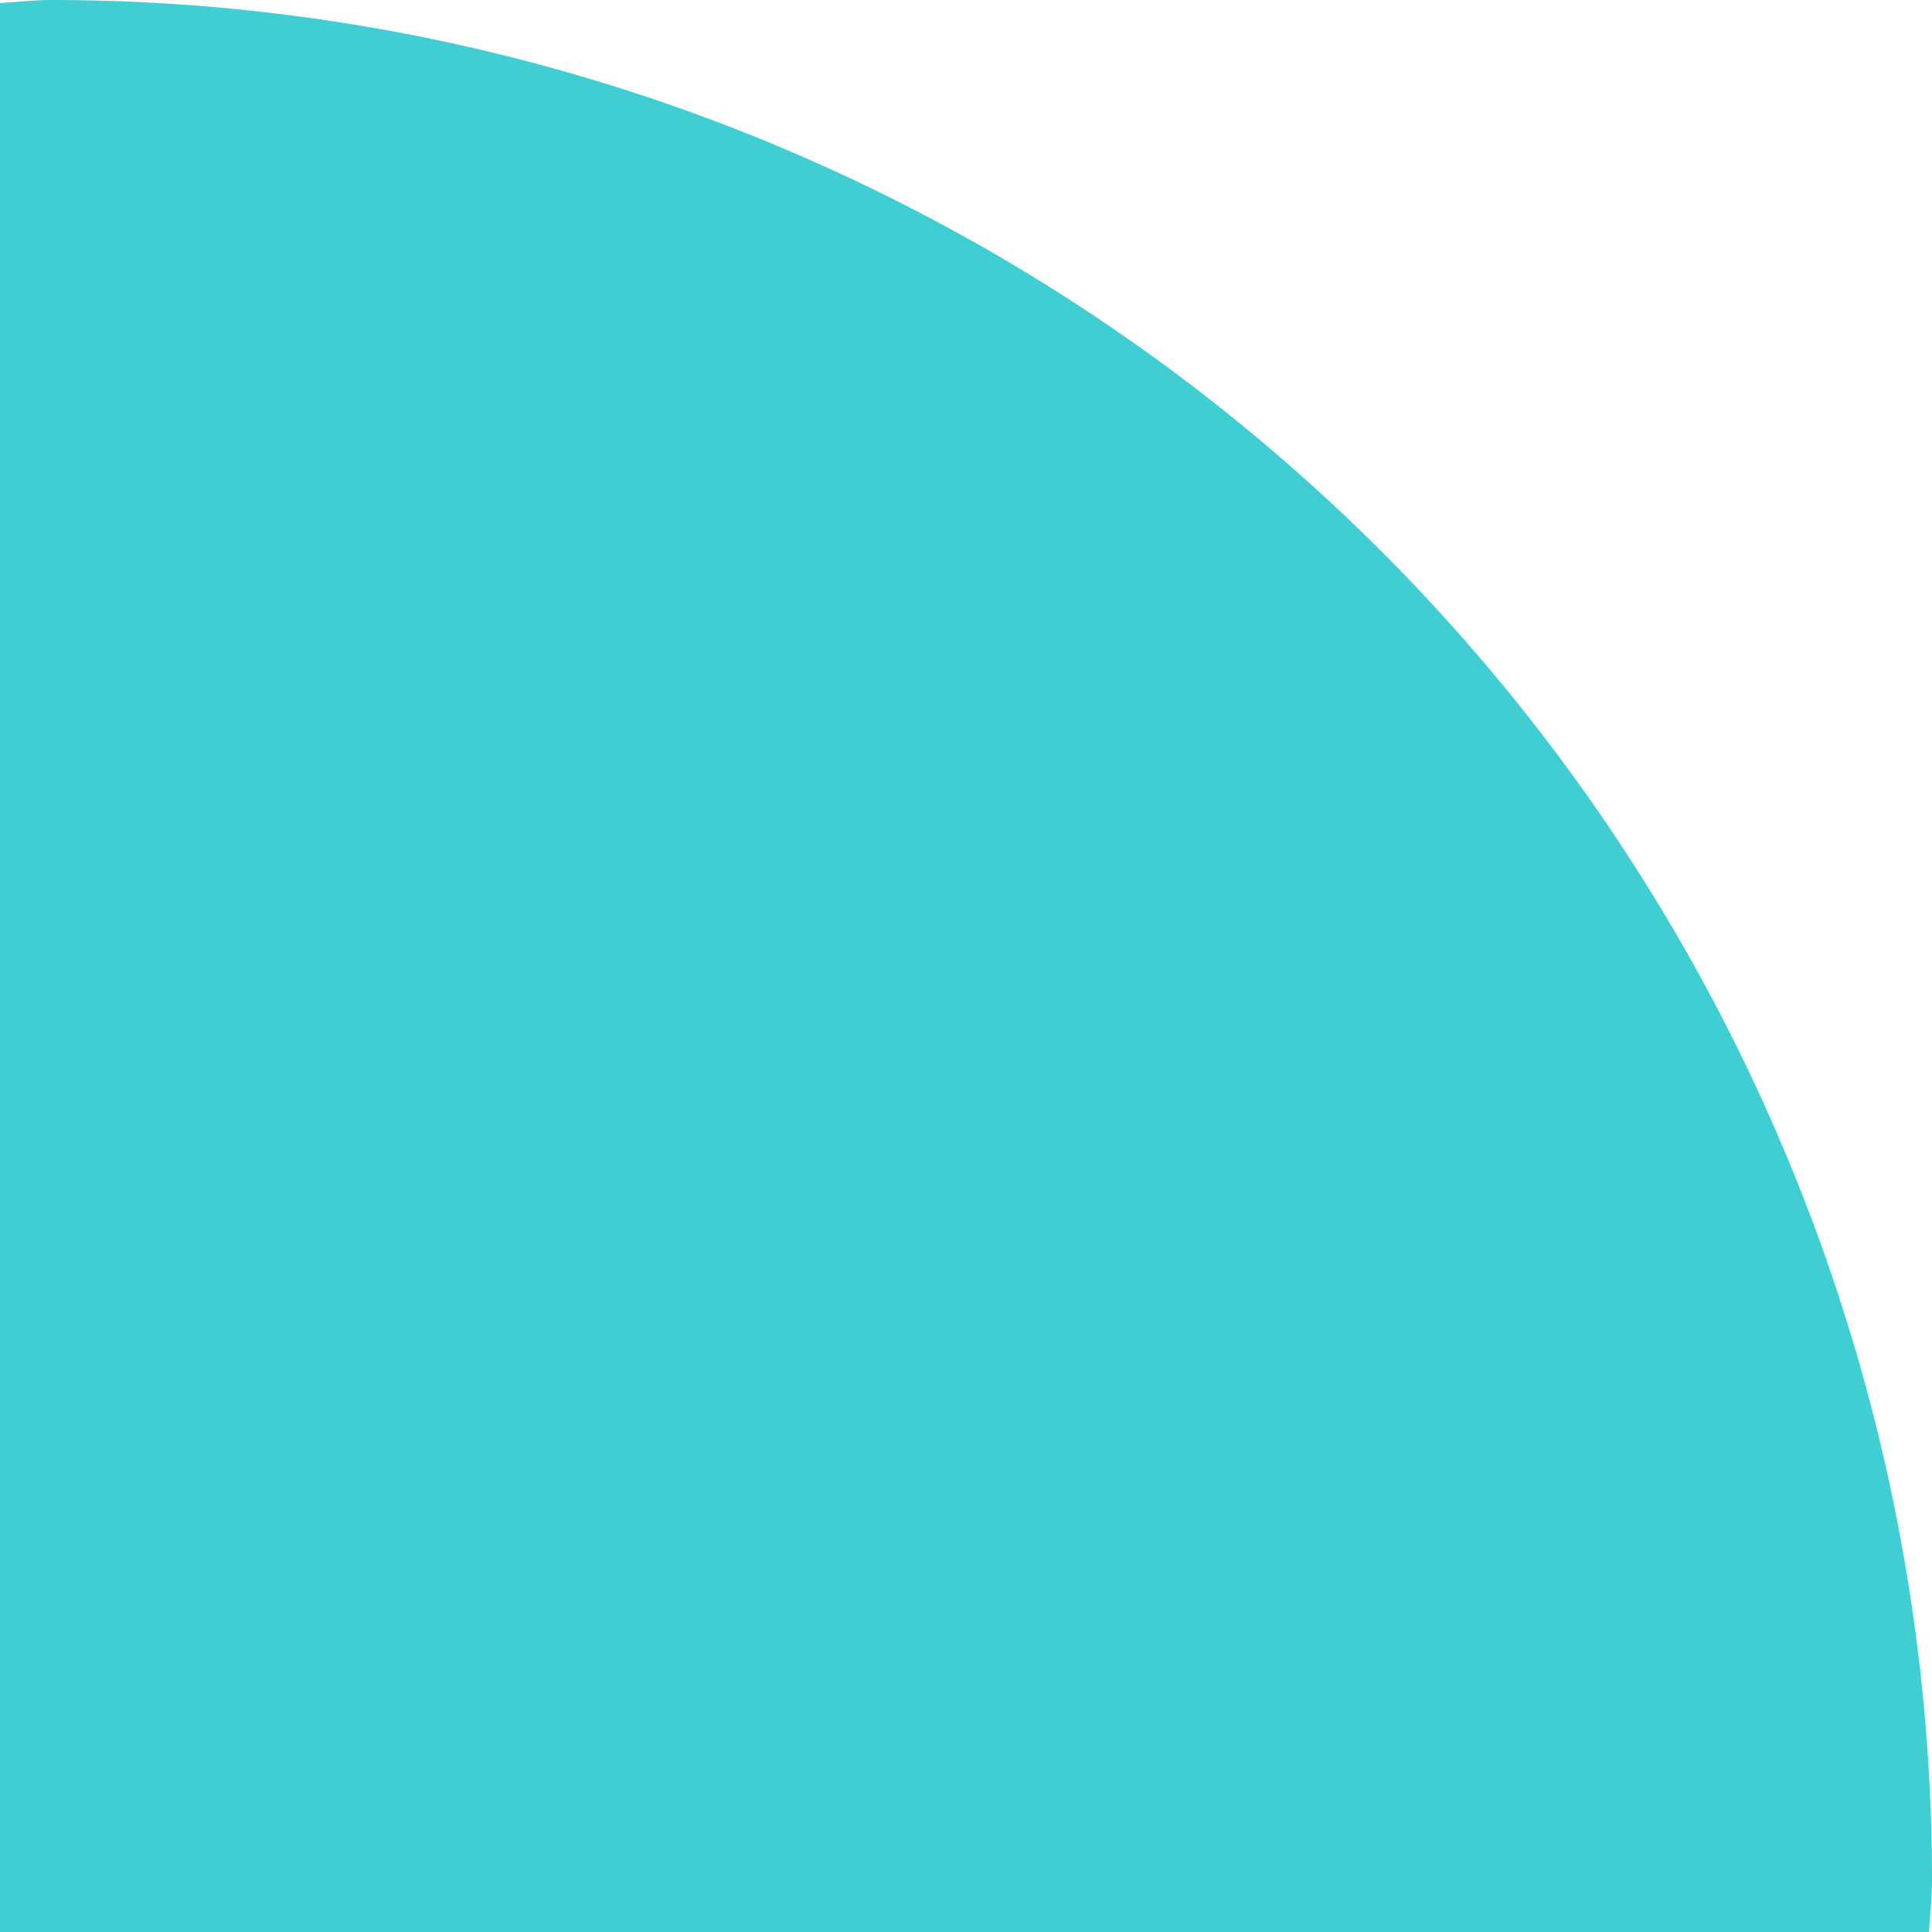 <svg xmlns="http://www.w3.org/2000/svg" width="19" height="19" viewBox="0 0 19 19">
<defs>
    <style>
      .cls-1 {
        fill: #40ced2;
        fill-rule: evenodd;
      }
    </style>
  </defs>
  <path id="Эллипс_1" data-name="Эллипс 1" class="cls-1" d="M1462,1036v-18.97c0.17-.01.33-0.03,0.5-0.03a18.5,18.5,0,0,1,18.5,18.5c0,0.17-.02.33-0.03,0.5H1462Z" transform="translate(-1462 -1017)"/>
</svg>
